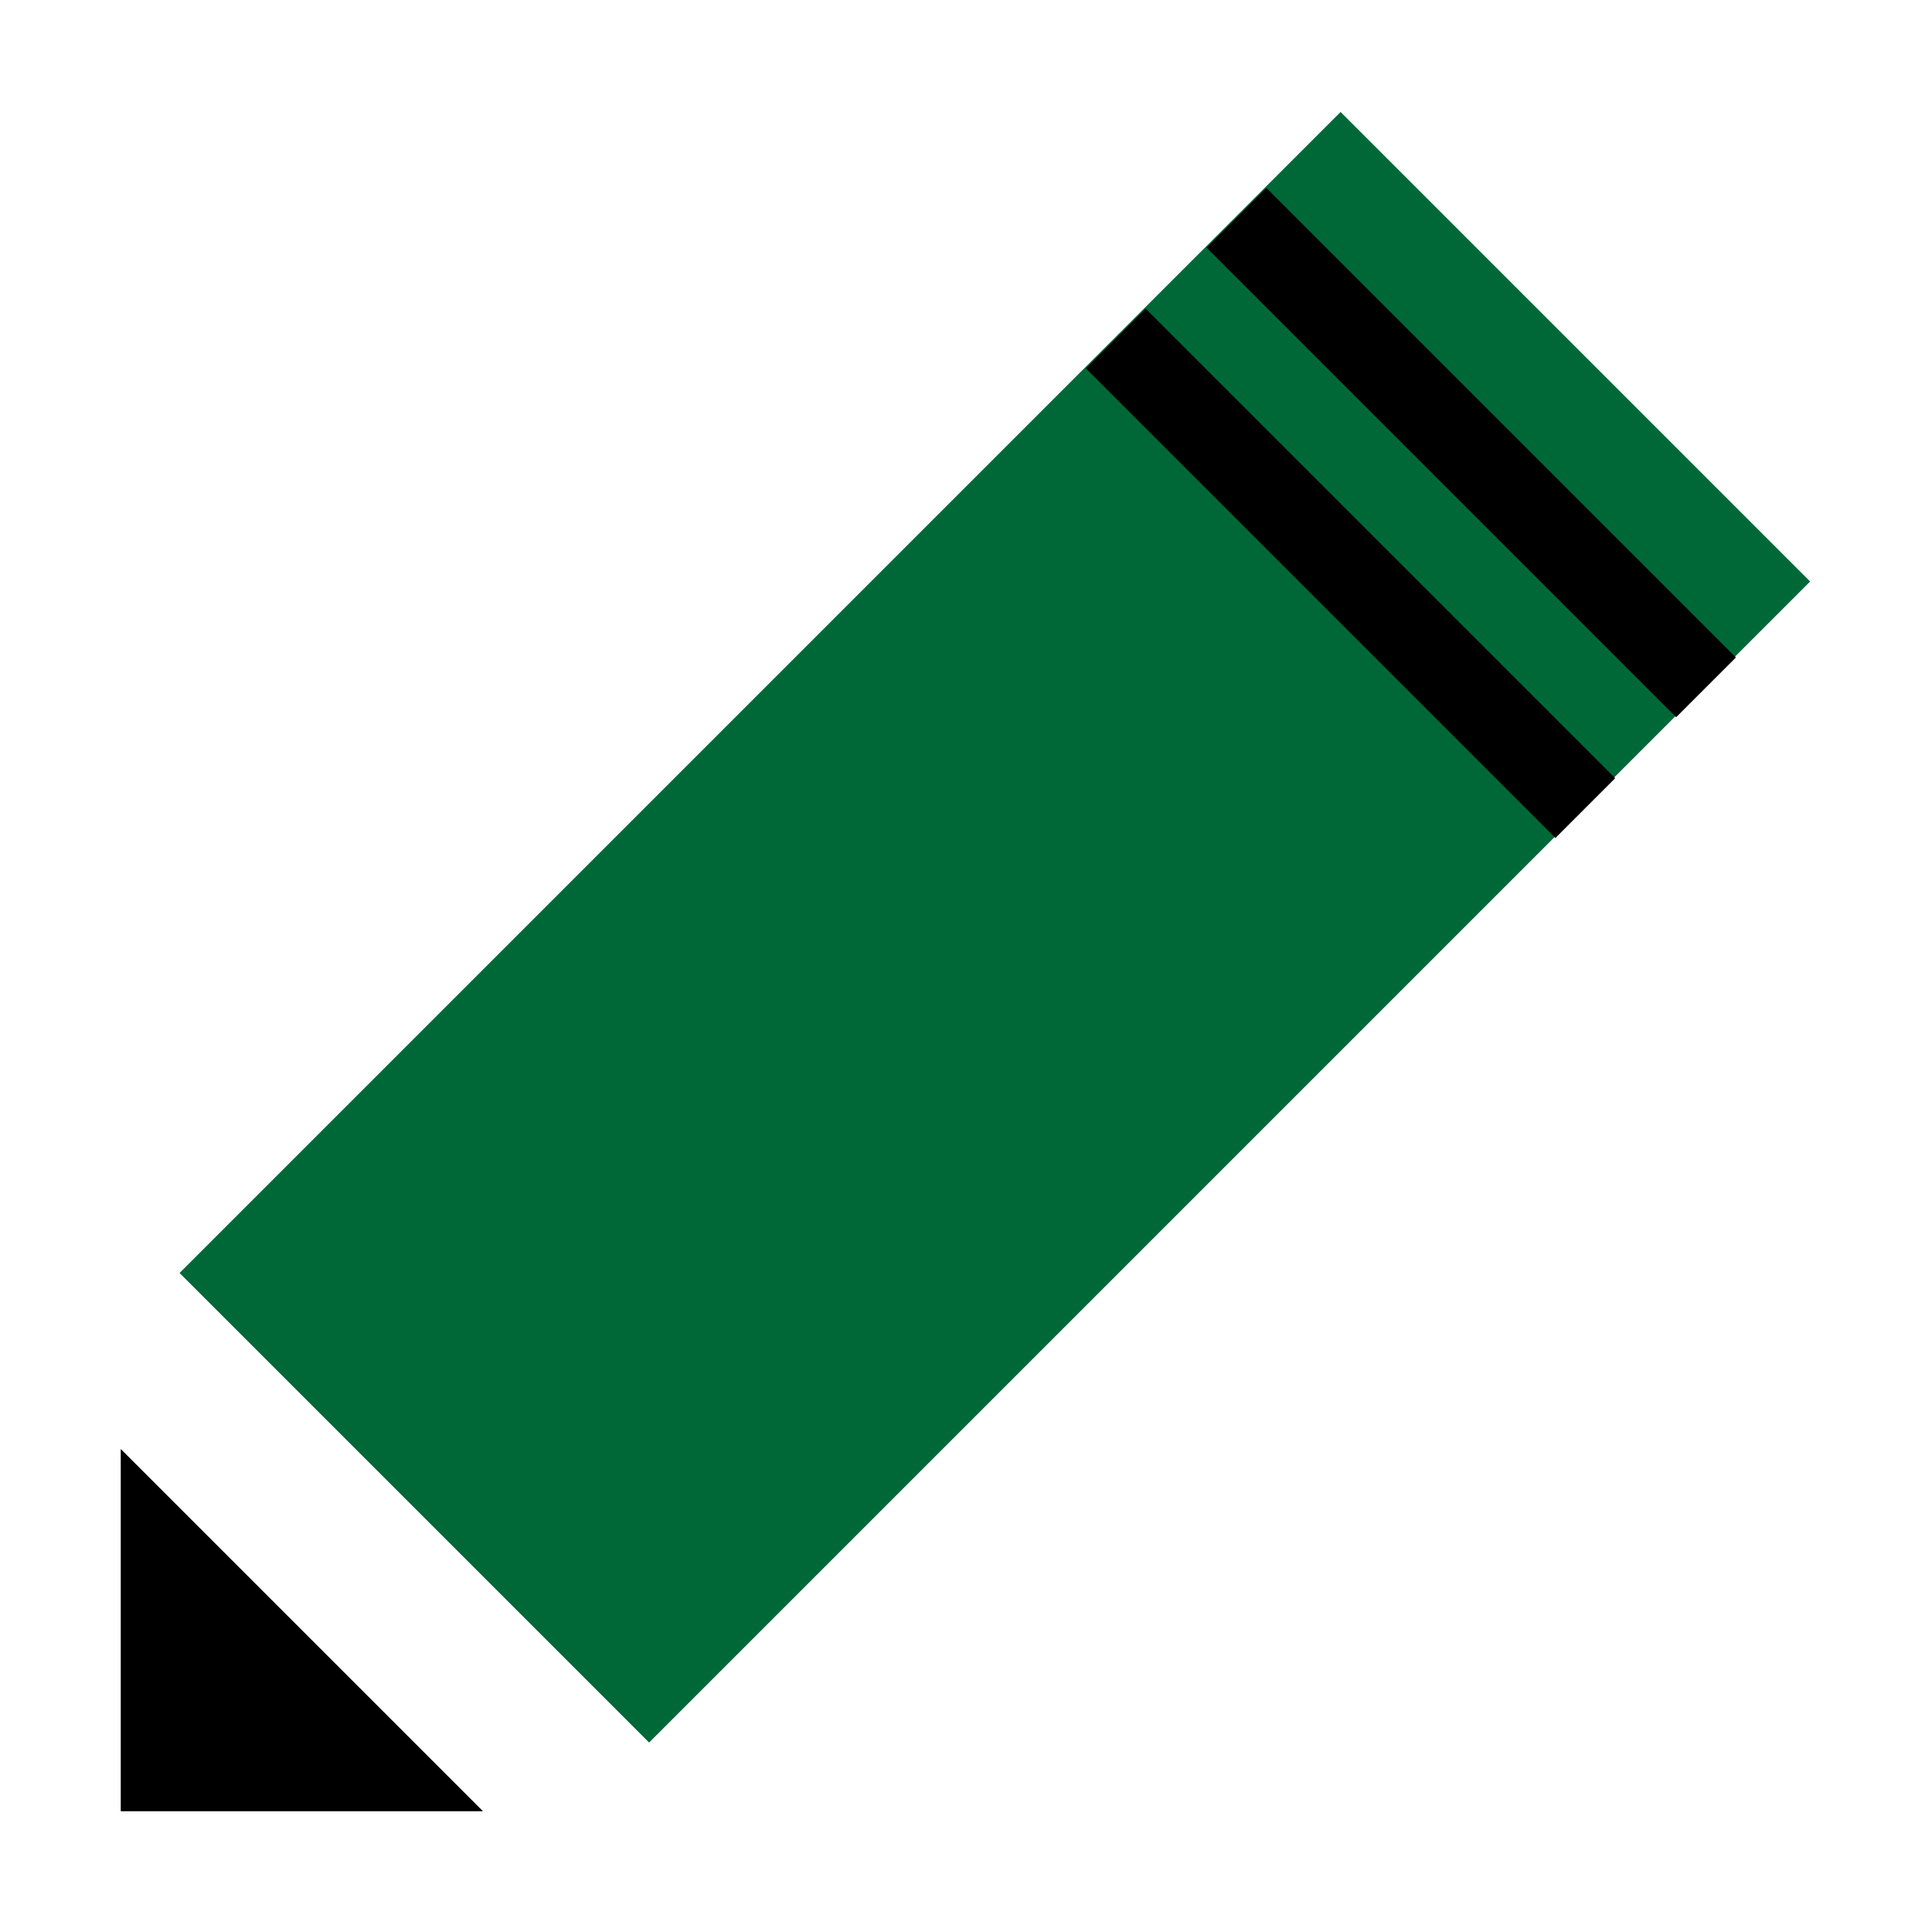 <?xml version="1.0" encoding="utf-8"?>
<!-- Generator: Adobe Illustrator 24.1.2, SVG Export Plug-In . SVG Version: 6.00 Build 0)  -->
<svg version="1.1" id="Layer_1" xmlns="http://www.w3.org/2000/svg" xmlns:xlink="http://www.w3.org/1999/xlink" x="0px" y="0px"
	 viewBox="0 0 16 16" style="enable-background:new 0 0 16 16;" xml:space="preserve">
<style type="text/css">
	.st0{fill:#006837;}
</style>
<rect x="1.4" y="4.9" transform="matrix(0.707 -0.707 0.707 0.707 -2.967 8.068)" class="st0" width="13.6" height="5.5"/>
<rect x="10.8" y="2" transform="matrix(0.707 -0.707 0.707 0.707 -5.677262e-02 9.273)" width="0.7" height="5.5"/>
<rect x="11.8" y="1" transform="matrix(0.707 -0.707 0.707 0.707 0.943 9.687)" width="0.7" height="5.5"/>
<polygon points="4,15 1,15 1,12 "/>
</svg>
